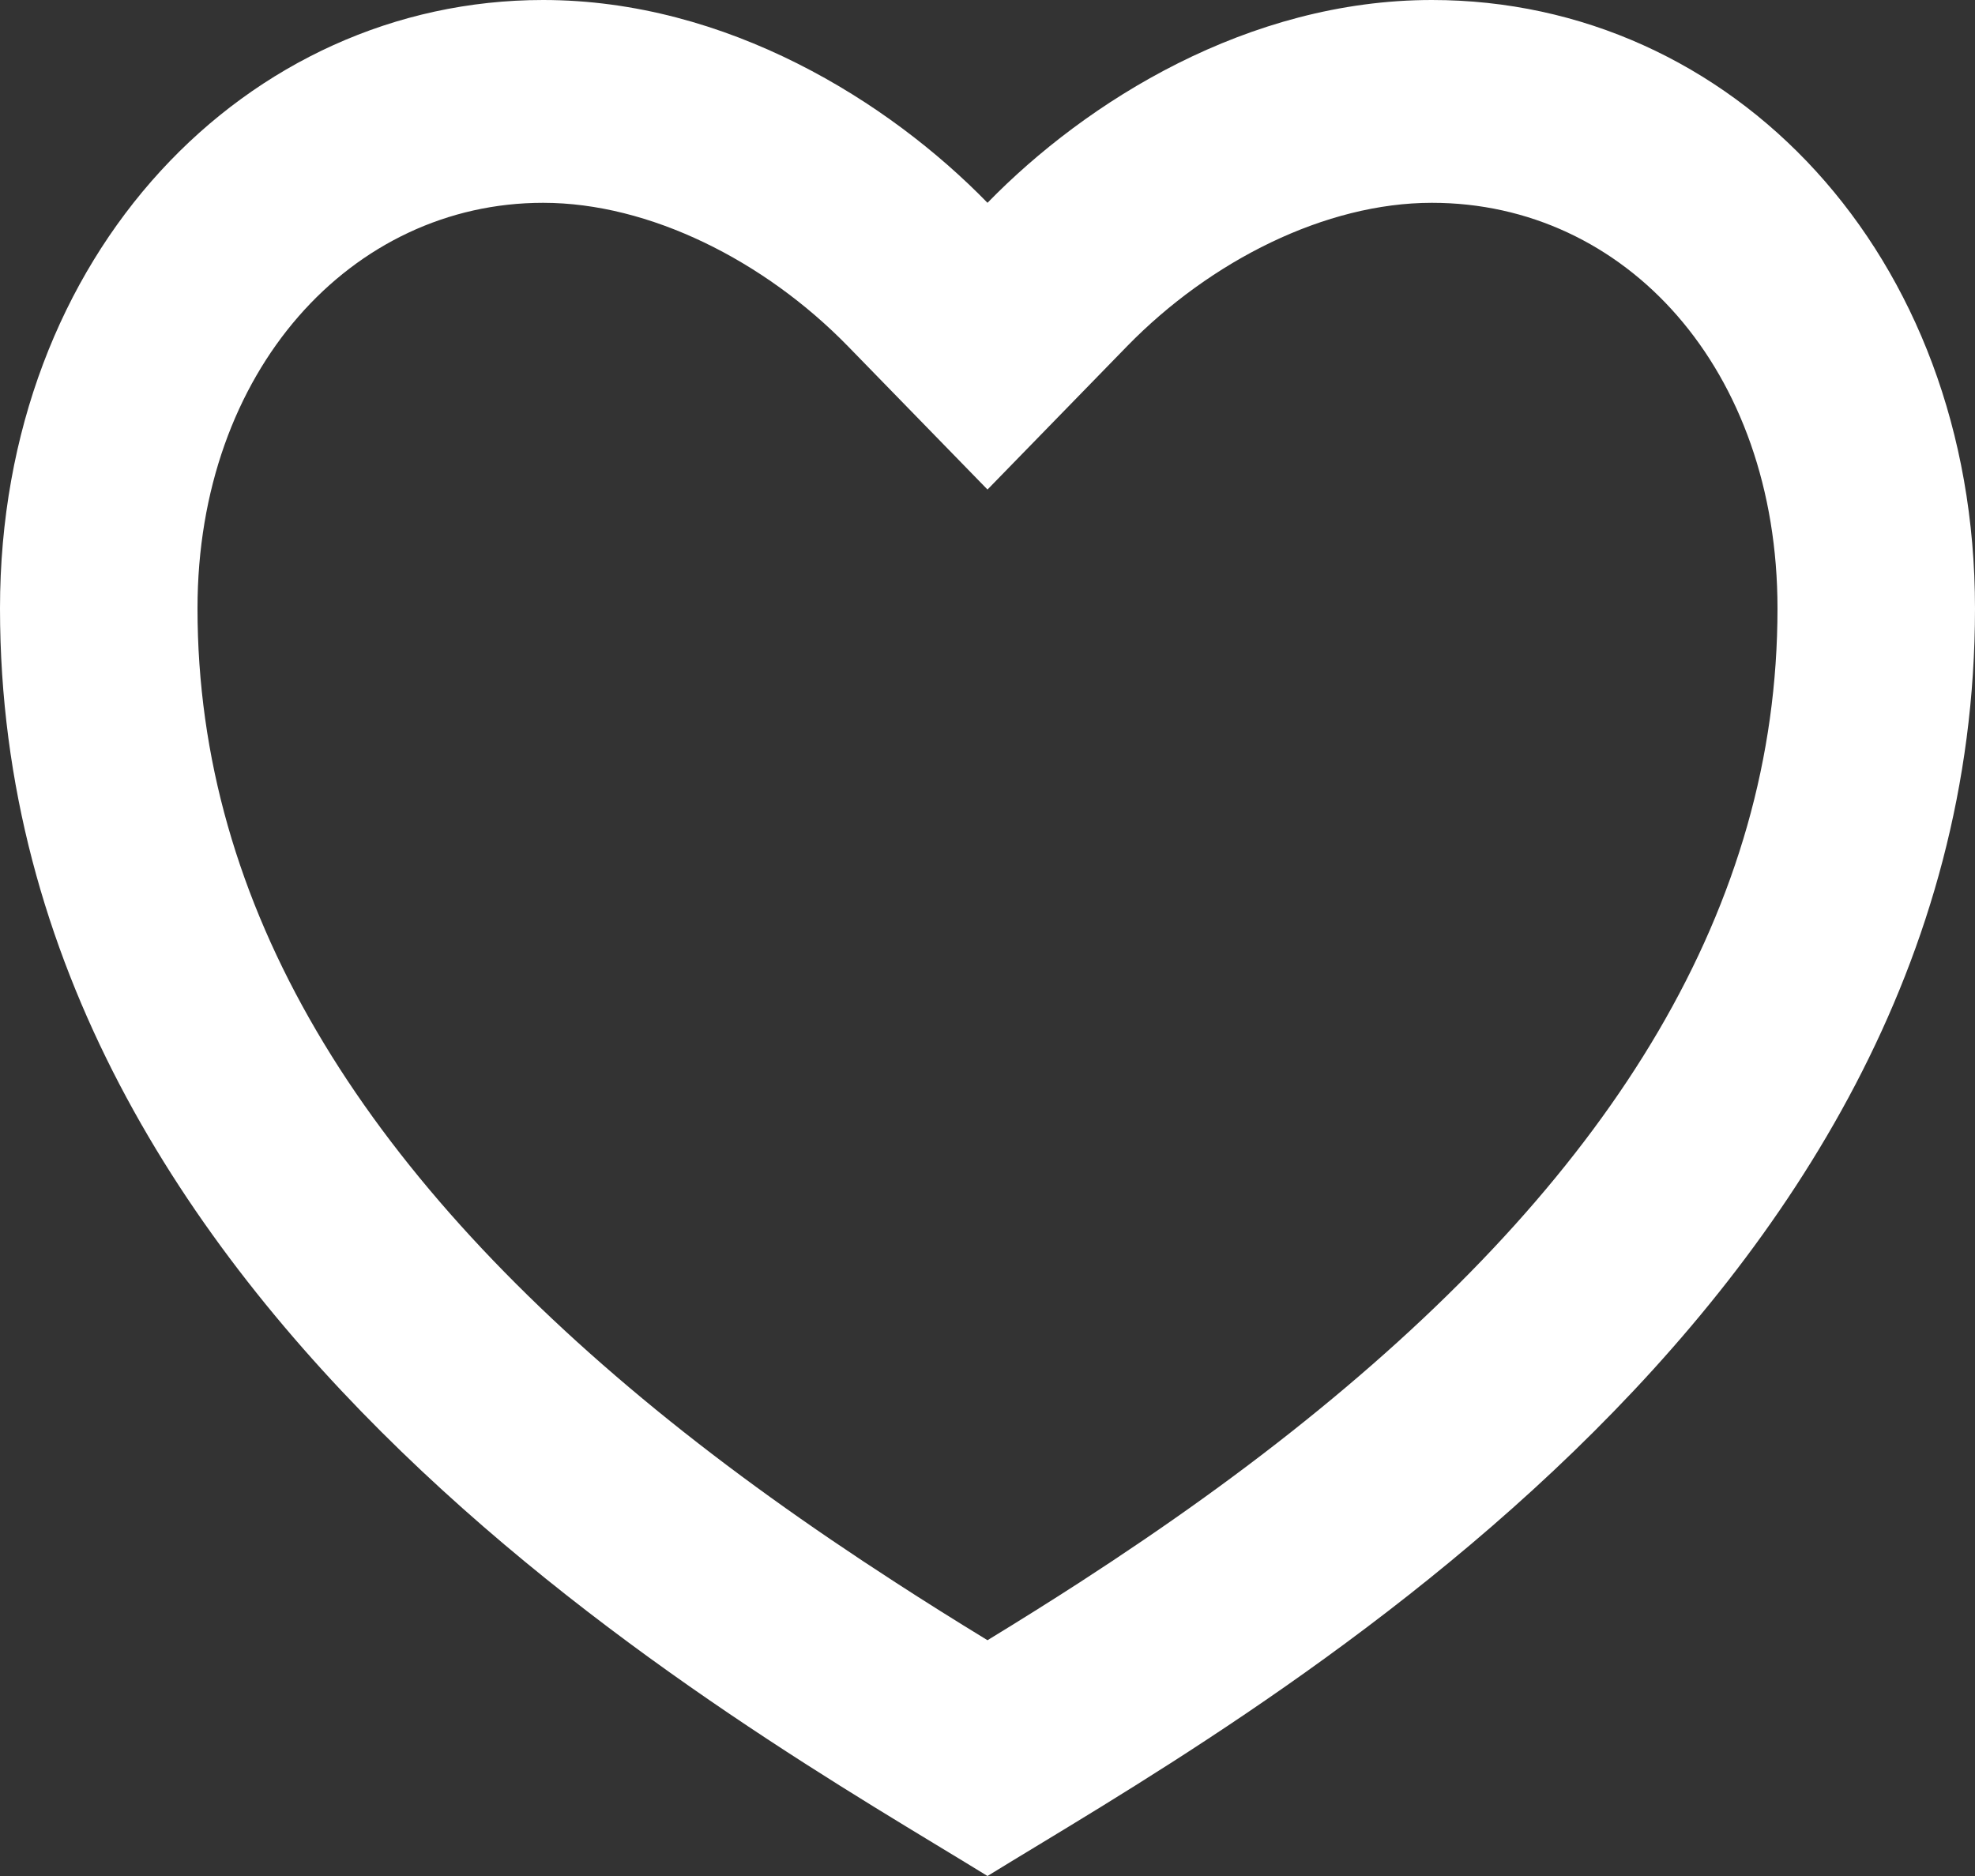 <svg width="20" height="19" viewBox="0 0 20 19" fill="none" xmlns="http://www.w3.org/2000/svg">
<rect x="0" y="0" width="20" height="19" fill="#333333" stroke="none"/>
<path d="M14.5 0C17.538 0 20 2.568 20 6.162C20 13.351 12.5 17.459 10 19C7.5 17.459 0 13.351 0 6.162C0 2.568 2.5 0 5.5 0C7.36 0 9 1.027 10 2.054C11 1.027 12.64 0 14.5 0ZM10.934 16.026C11.815 15.455 12.61 14.887 13.354 14.279C16.335 11.845 18 9.185 18 6.162C18 3.738 16.463 2.054 14.5 2.054C13.424 2.054 12.26 2.639 11.414 3.506L10 4.958L8.586 3.506C7.74 2.639 6.576 2.054 5.5 2.054C3.56 2.054 2 3.755 2 6.162C2 9.186 3.666 11.845 6.645 14.279C7.39 14.887 8.185 15.455 9.066 16.025C9.365 16.219 9.661 16.405 10 16.612C10.339 16.405 10.635 16.219 10.934 16.026Z" fill="white"/>
</svg>
